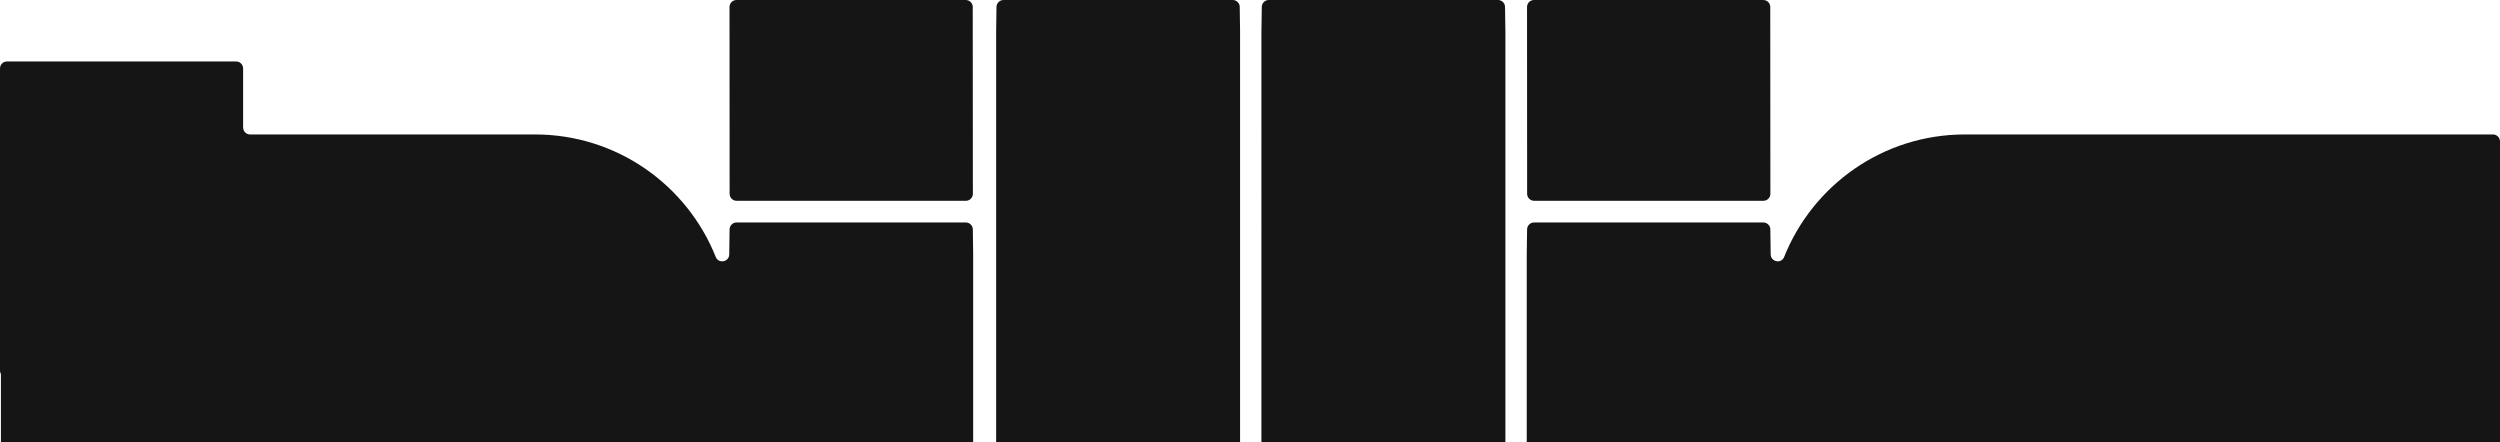 <?xml version="1.0" encoding="UTF-8"?>
<svg id="Layer_2" data-name="Layer 2" xmlns="http://www.w3.org/2000/svg" viewBox="0 0 1390.82 246.03">
  <defs>
    <style>
      .cls-1 {
        fill: #151515;
      }
    </style>
  </defs>
  <g id="Layer_1-2" data-name="Layer 1">
    <path class="cls-1" d="M1386.92,74.8h-293.79c-45.63,0-84.61,28.23-100.57,68.16-1.57,3.95-7.45,2.78-7.48-1.47v104.54h405.74V78.68c0-2.13-1.78-3.88-3.9-3.88ZM398.19,142.96c-15.91-39.93-54.93-68.16-100.57-68.16H139.15c-2.17,0-3.9-1.75-3.9-3.9V38.09c0-2.17-1.73-3.9-3.9-3.9H3.9c-2.17,0-3.9,1.73-3.9,3.9V206.21c0,.68,.19,1.33,.51,1.89v37.92H405.69v-104.54c0,4.28-5.91,5.44-7.5,1.47ZM984.85,3.9c0-2.15-1.75-3.9-3.88-3.9h-127.56c-2.13,0-3.88,1.73-3.88,3.9l.05,103.91c0,2.15,1.75,3.9,3.9,3.9h127.53c2.13,0,3.9-1.73,3.9-3.9l-.07-103.91Zm.05,123.77c0-2.15-1.78-3.9-3.9-3.9h-127.56c-2.13,0-3.88,1.73-3.88,3.9l-.19,13.81v104.54h135.71v-104.54l-.19-13.81ZM541.17,3.9c0-2.15-1.75-3.9-3.88-3.9h-127.56c-2.13,0-3.88,1.73-3.88,3.9l.05,103.91c0,2.15,1.75,3.9,3.9,3.9h127.53c2.13,0,3.9-1.73,3.9-3.9l-.07-103.91Zm296.12,0c0-2.15-1.75-3.9-3.88-3.9h-127.56c-2.13,0-3.88,1.73-3.88,3.9l-.21,13.81V246.03h135.74V17.71l-.21-13.81Zm-147.58,0c0-2.15-1.75-3.9-3.88-3.9h-127.56c-2.13,0-3.9,1.73-3.9,3.9l-.19,13.81V246.03h135.71V17.71l-.19-13.81Zm-148.49,123.77c0-2.15-1.78-3.9-3.9-3.9h-127.56c-2.13,0-3.88,1.73-3.88,3.9l-.19,13.81v104.54h135.71v-104.54l-.19-13.81Z"/>
  </g>
</svg>